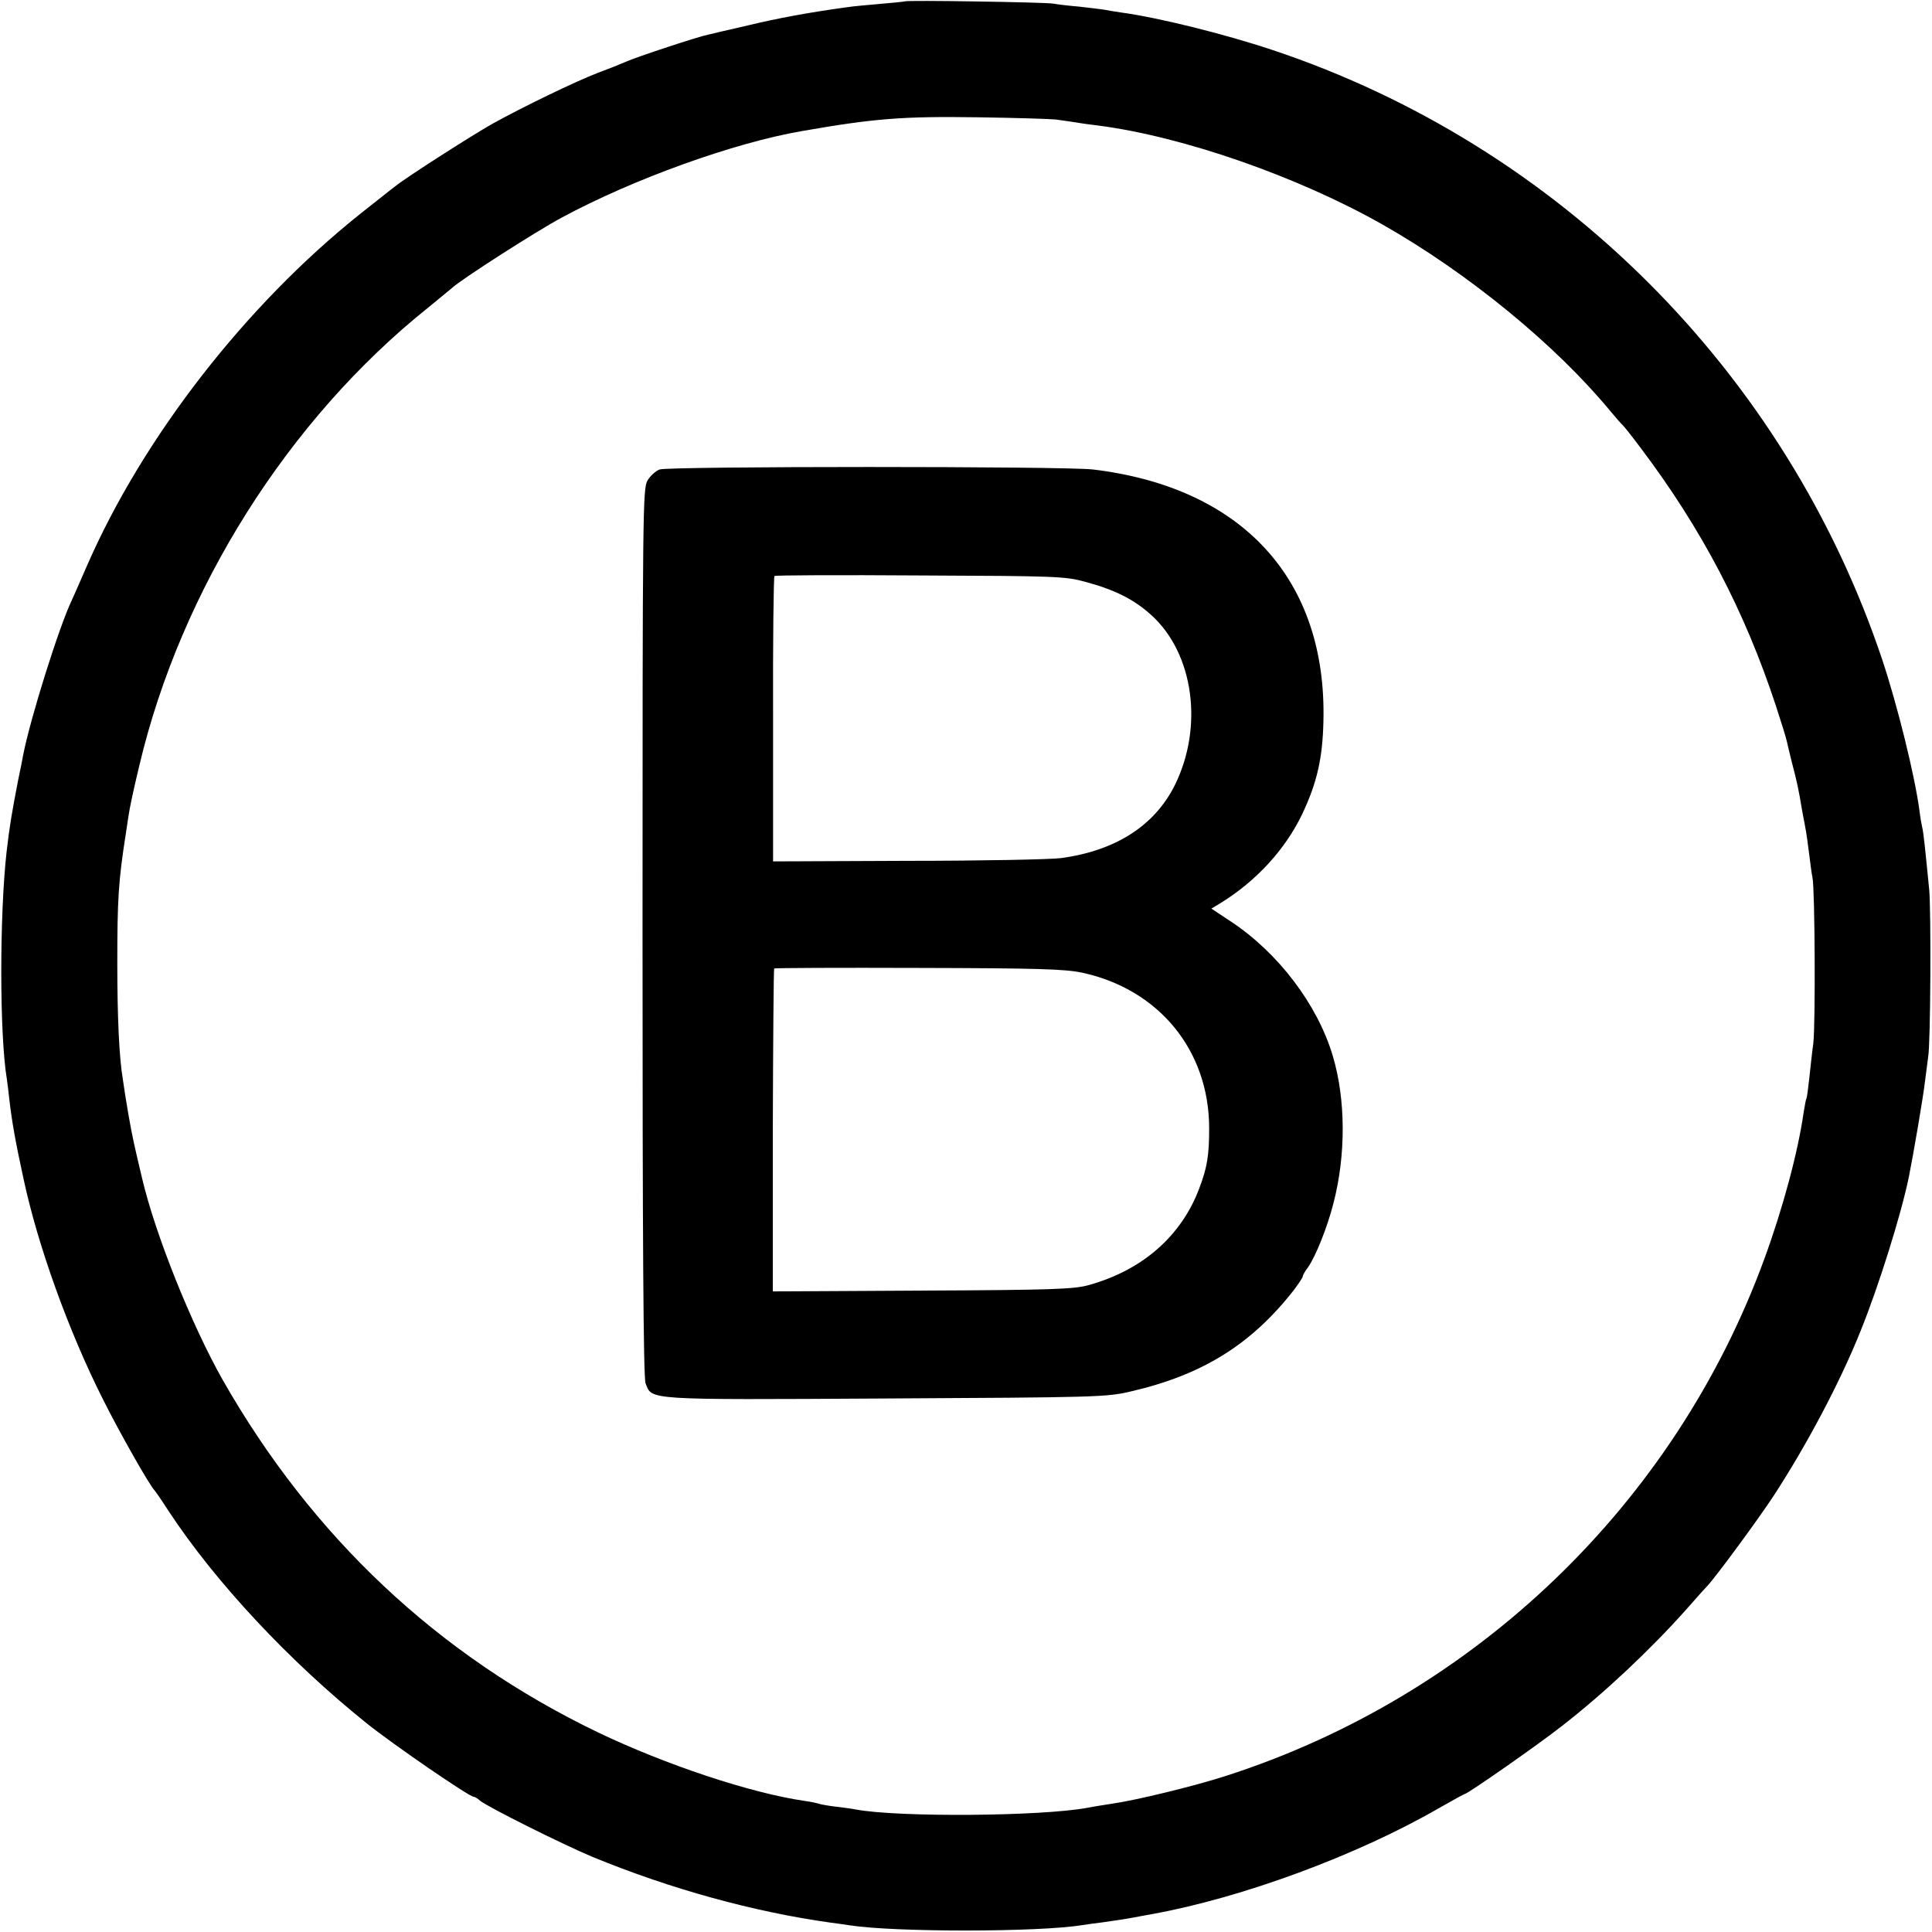 <?xml version="1.0" standalone="no"?>
<!DOCTYPE svg PUBLIC "-//W3C//DTD SVG 20010904//EN"
 "http://www.w3.org/TR/2001/REC-SVG-20010904/DTD/svg10.dtd">
<svg version="1.0" xmlns="http://www.w3.org/2000/svg"
 width="700pt" height="700pt" viewBox="0 0 700 700"
 preserveAspectRatio="xMidYMid meet">
<g transform="translate(0,700) scale(0.1,-0.1)"
fill="#000000" stroke="none">
<path d="M3278 6995 c-1 -1 -41 -5 -88 -9 -47 -4 -101 -9 -120 -12 -139 -19
-252 -40 -360 -66 -69 -16 -135 -31 -146 -34 -32 -6 -260 -81 -297 -98 -18 -8
-63 -26 -101 -40 -83 -32 -271 -123 -381 -184 -73 -41 -314 -195 -353 -227
-10 -7 -66 -52 -127 -100 -415 -331 -787 -810 -990 -1275 -25 -58 -50 -114
-55 -125 -45 -93 -150 -427 -176 -560 -2 -11 -10 -54 -19 -95 -22 -115 -30
-160 -41 -255 -26 -230 -26 -666 1 -826 2 -13 6 -46 9 -74 9 -78 22 -152 51
-285 52 -244 164 -554 288 -800 61 -122 169 -312 187 -330 3 -3 26 -36 51 -75
169 -257 438 -545 719 -770 92 -74 370 -265 386 -265 4 0 15 -6 23 -14 26 -22
298 -158 408 -204 282 -116 583 -199 862 -238 25 -3 57 -8 71 -10 163 -25 682
-25 842 1 13 2 46 7 73 10 71 10 87 13 115 18 14 3 43 8 65 12 325 59 741 212
1039 384 49 28 91 51 93 51 10 0 268 180 353 247 153 119 321 277 450 422 36
41 70 79 76 85 29 30 185 242 240 326 120 184 241 412 315 597 66 163 147 422
175 558 16 79 54 301 59 350 4 33 9 71 11 85 9 46 11 524 4 605 -15 153 -21
210 -25 225 -2 8 -7 35 -10 60 -17 129 -80 384 -136 552 -349 1039 -1171 1861
-2209 2207 -174 58 -415 118 -550 136 -19 3 -46 7 -60 10 -13 2 -54 7 -90 11
-36 3 -78 8 -95 11 -33 5 -531 13 -537 8z m547 -428 c17 -2 48 -7 70 -10 22
-4 60 -9 85 -12 308 -40 723 -185 1030 -359 310 -176 627 -436 825 -676 21
-25 40 -47 44 -50 4 -3 34 -41 67 -85 220 -292 375 -588 488 -931 20 -61 38
-119 40 -130 2 -10 11 -46 19 -79 17 -65 23 -90 37 -175 6 -30 12 -64 14 -75
2 -12 7 -48 11 -80 4 -33 9 -71 12 -85 9 -43 11 -531 3 -600 -5 -36 -11 -94
-15 -130 -4 -36 -8 -67 -10 -70 -2 -3 -6 -26 -10 -50 -20 -142 -75 -347 -142
-530 -325 -890 -1050 -1585 -1953 -1875 -115 -37 -325 -88 -410 -100 -25 -4
-65 -10 -90 -15 -167 -31 -686 -35 -840 -6 -14 3 -46 7 -71 10 -26 3 -53 8
-60 10 -8 3 -32 8 -54 11 -194 28 -504 131 -750 249 -577 278 -1033 706 -1358
1276 -113 200 -244 526 -292 730 -2 8 -11 47 -20 85 -15 64 -26 121 -41 215
-3 19 -7 46 -9 60 -13 77 -20 221 -20 420 0 231 4 298 31 470 4 25 8 52 9 60
5 34 17 91 40 187 151 638 540 1254 1047 1659 40 33 78 64 85 70 31 30 309
208 399 256 258 139 621 270 869 313 264 46 365 54 640 50 138 -2 264 -6 280
-8z"/>
<path d="M2390 5299 c-14 -5 -34 -23 -44 -40 -17 -29 -18 -103 -18 -1637 0
-1098 3 -1616 11 -1634 24 -61 -7 -60 869 -55 764 4 801 5 887 25 261 60 438
170 593 368 17 23 32 45 32 49 0 4 8 19 19 33 28 40 70 145 92 231 46 176 45
378 -2 535 -55 186 -198 374 -369 487 l-71 47 35 21 c129 80 233 194 294 321
53 112 74 201 77 336 13 514 -293 848 -835 913 -102 12 -1538 12 -1570 0z
m1542 -407 c108 -29 179 -65 241 -122 152 -139 188 -403 84 -614 -73 -147
-214 -238 -412 -265 -38 -5 -289 -10 -557 -10 l-487 -2 0 514 c-1 283 2 517 5
520 3 3 240 4 527 2 494 -2 526 -3 599 -23z m-12 -1416 c279 -60 461 -282 461
-564 0 -98 -7 -142 -36 -218 -65 -173 -206 -296 -400 -350 -52 -15 -133 -18
-603 -20 l-542 -3 0 583 c1 321 3 585 5 587 2 2 237 3 522 2 433 -1 530 -4
593 -17z"/>
</g>
</svg>
